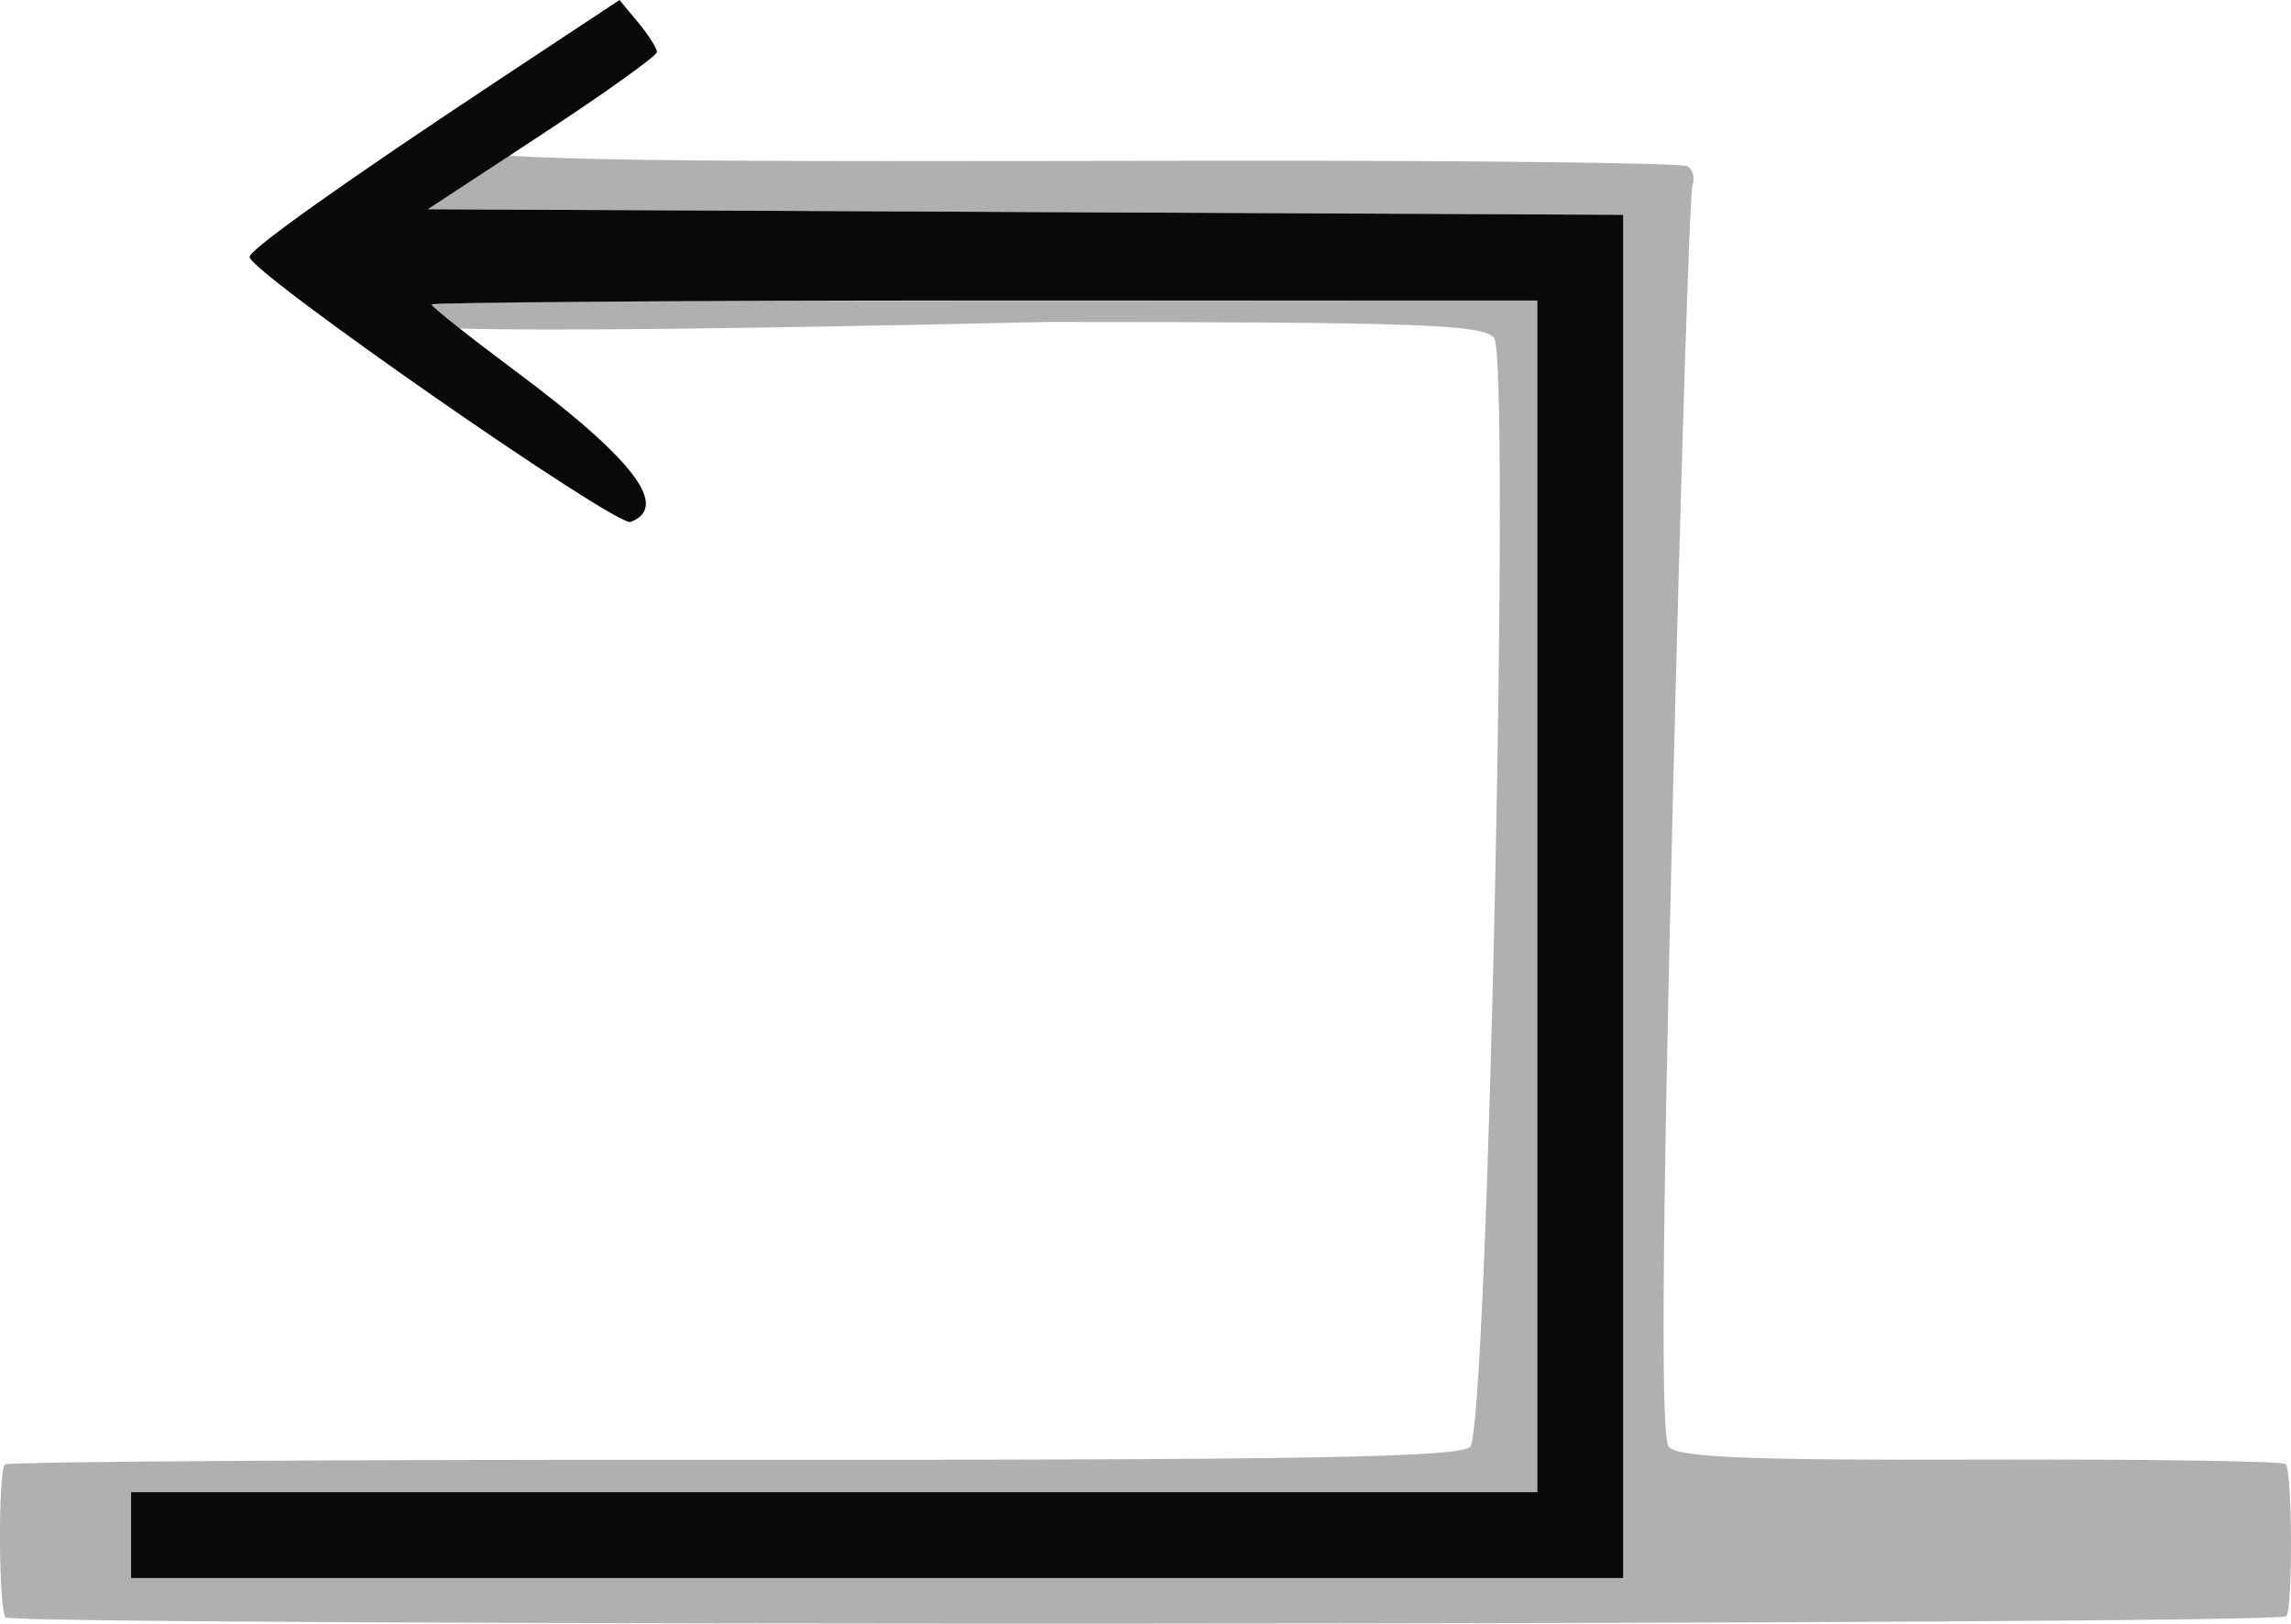 <?xml version="1.0" encoding="UTF-8" standalone="no"?>
<!-- Created with Inkscape (http://www.inkscape.org/) -->

<svg
   version="1.1"
   id="svg353"
   width="213.424"
   height="151.242"
   viewBox="0 0 213.424 151.242"
   sodipodi:docname="ユ.png"
   xmlns:inkscape="http://www.inkscape.org/namespaces/inkscape"
   xmlns:sodipodi="http://sodipodi.sourceforge.net/DTD/sodipodi-0.dtd"
   xmlns="http://www.w3.org/2000/svg"
   xmlns:svg="http://www.w3.org/2000/svg">
  <defs
     id="defs357" />
  <sodipodi:namedview
     id="namedview355"
     pagecolor="#ffffff"
     bordercolor="#000000"
     borderopacity="0.25"
     inkscape:showpageshadow="2"
     inkscape:pageopacity="0.0"
     inkscape:pagecheckerboard="0"
     inkscape:deskcolor="#d1d1d1"
     showgrid="false" />
  <g
     inkscape:groupmode="layer"
     inkscape:label="Image"
     id="g359"
     transform="translate(-11.788,-10.007)">
    <g
       id="g363">
      <path
         style="fill:#b0b0b0"
         d="m 12.293,160.666 c -0.646,-1.045 -0.685,-13.608 -0.044,-14.249 0.26,-0.26 30.849,-0.454 67.978,-0.431 53.216,0.032 67.723,-0.227 68.534,-1.223 1.632,-2.004 3.757,-101.434 2.208,-103.3 C 149.94,40.223 143.591,40 109.319,40 46.774,41.416 48.74,40.339 49.495,39.838 47.141,37.877 51.656,38.066 103.25,38.033 L 155,38 V 93.5 149 H 89.5 24 v 4 4 H 93.5 163 V 93.508 30.017 L 107.336,29.758 51.673,29.5 57.447,25.666 c 3.176,-2.109 -2.502,-2.63 -2.821,-2.113 -1.01,1.634 24.867,1.489 69.899,1.426 23.944,-0.033 43.951,0.197 44.461,0.512 0.51,0.315 0.719,1.121 0.466,1.791 C 169.198,27.952 168.361,54.375 167.592,86 c -0.978,40.191 -1.083,57.885 -0.35,58.778 0.81,0.986 7.441,1.258 29.011,1.19 15.379,-0.048 28.188,0.139 28.465,0.416 0.627,0.627 0.673,13.558 0.051,14.18 -0.843,0.843 -211.955,0.943 -212.475,0.101 z"
         id="path367"
         sodipodi:nodetypes="sscssccscccccccccccccssssssssssss" />
      <path
         style="fill:#090909"
         d="m 24,153 v -4 H 89.5 155 V 93.5 38 H 103.5 C 75.175,38 52,38.17 52,38.379 c 0,0.208 3.487,2.976 7.75,6.15 11.056,8.232 14.463,12.685 10.785,14.097 C 69.228,59.127 35.145,35.431 35.039,33.947 34.991,33.267 43.929,26.918 58.5,17.282 l 11,-7.275 1.75,2.107 c 0.963,1.159 1.742,2.395 1.732,2.746 C 72.973,15.212 68.168,18.65 62.306,22.5 l -10.658,7 55.676,0.258 L 163,30.017 V 93.508 157 H 93.5 24 Z"
         id="path365" />
    </g>
  </g>
</svg>
